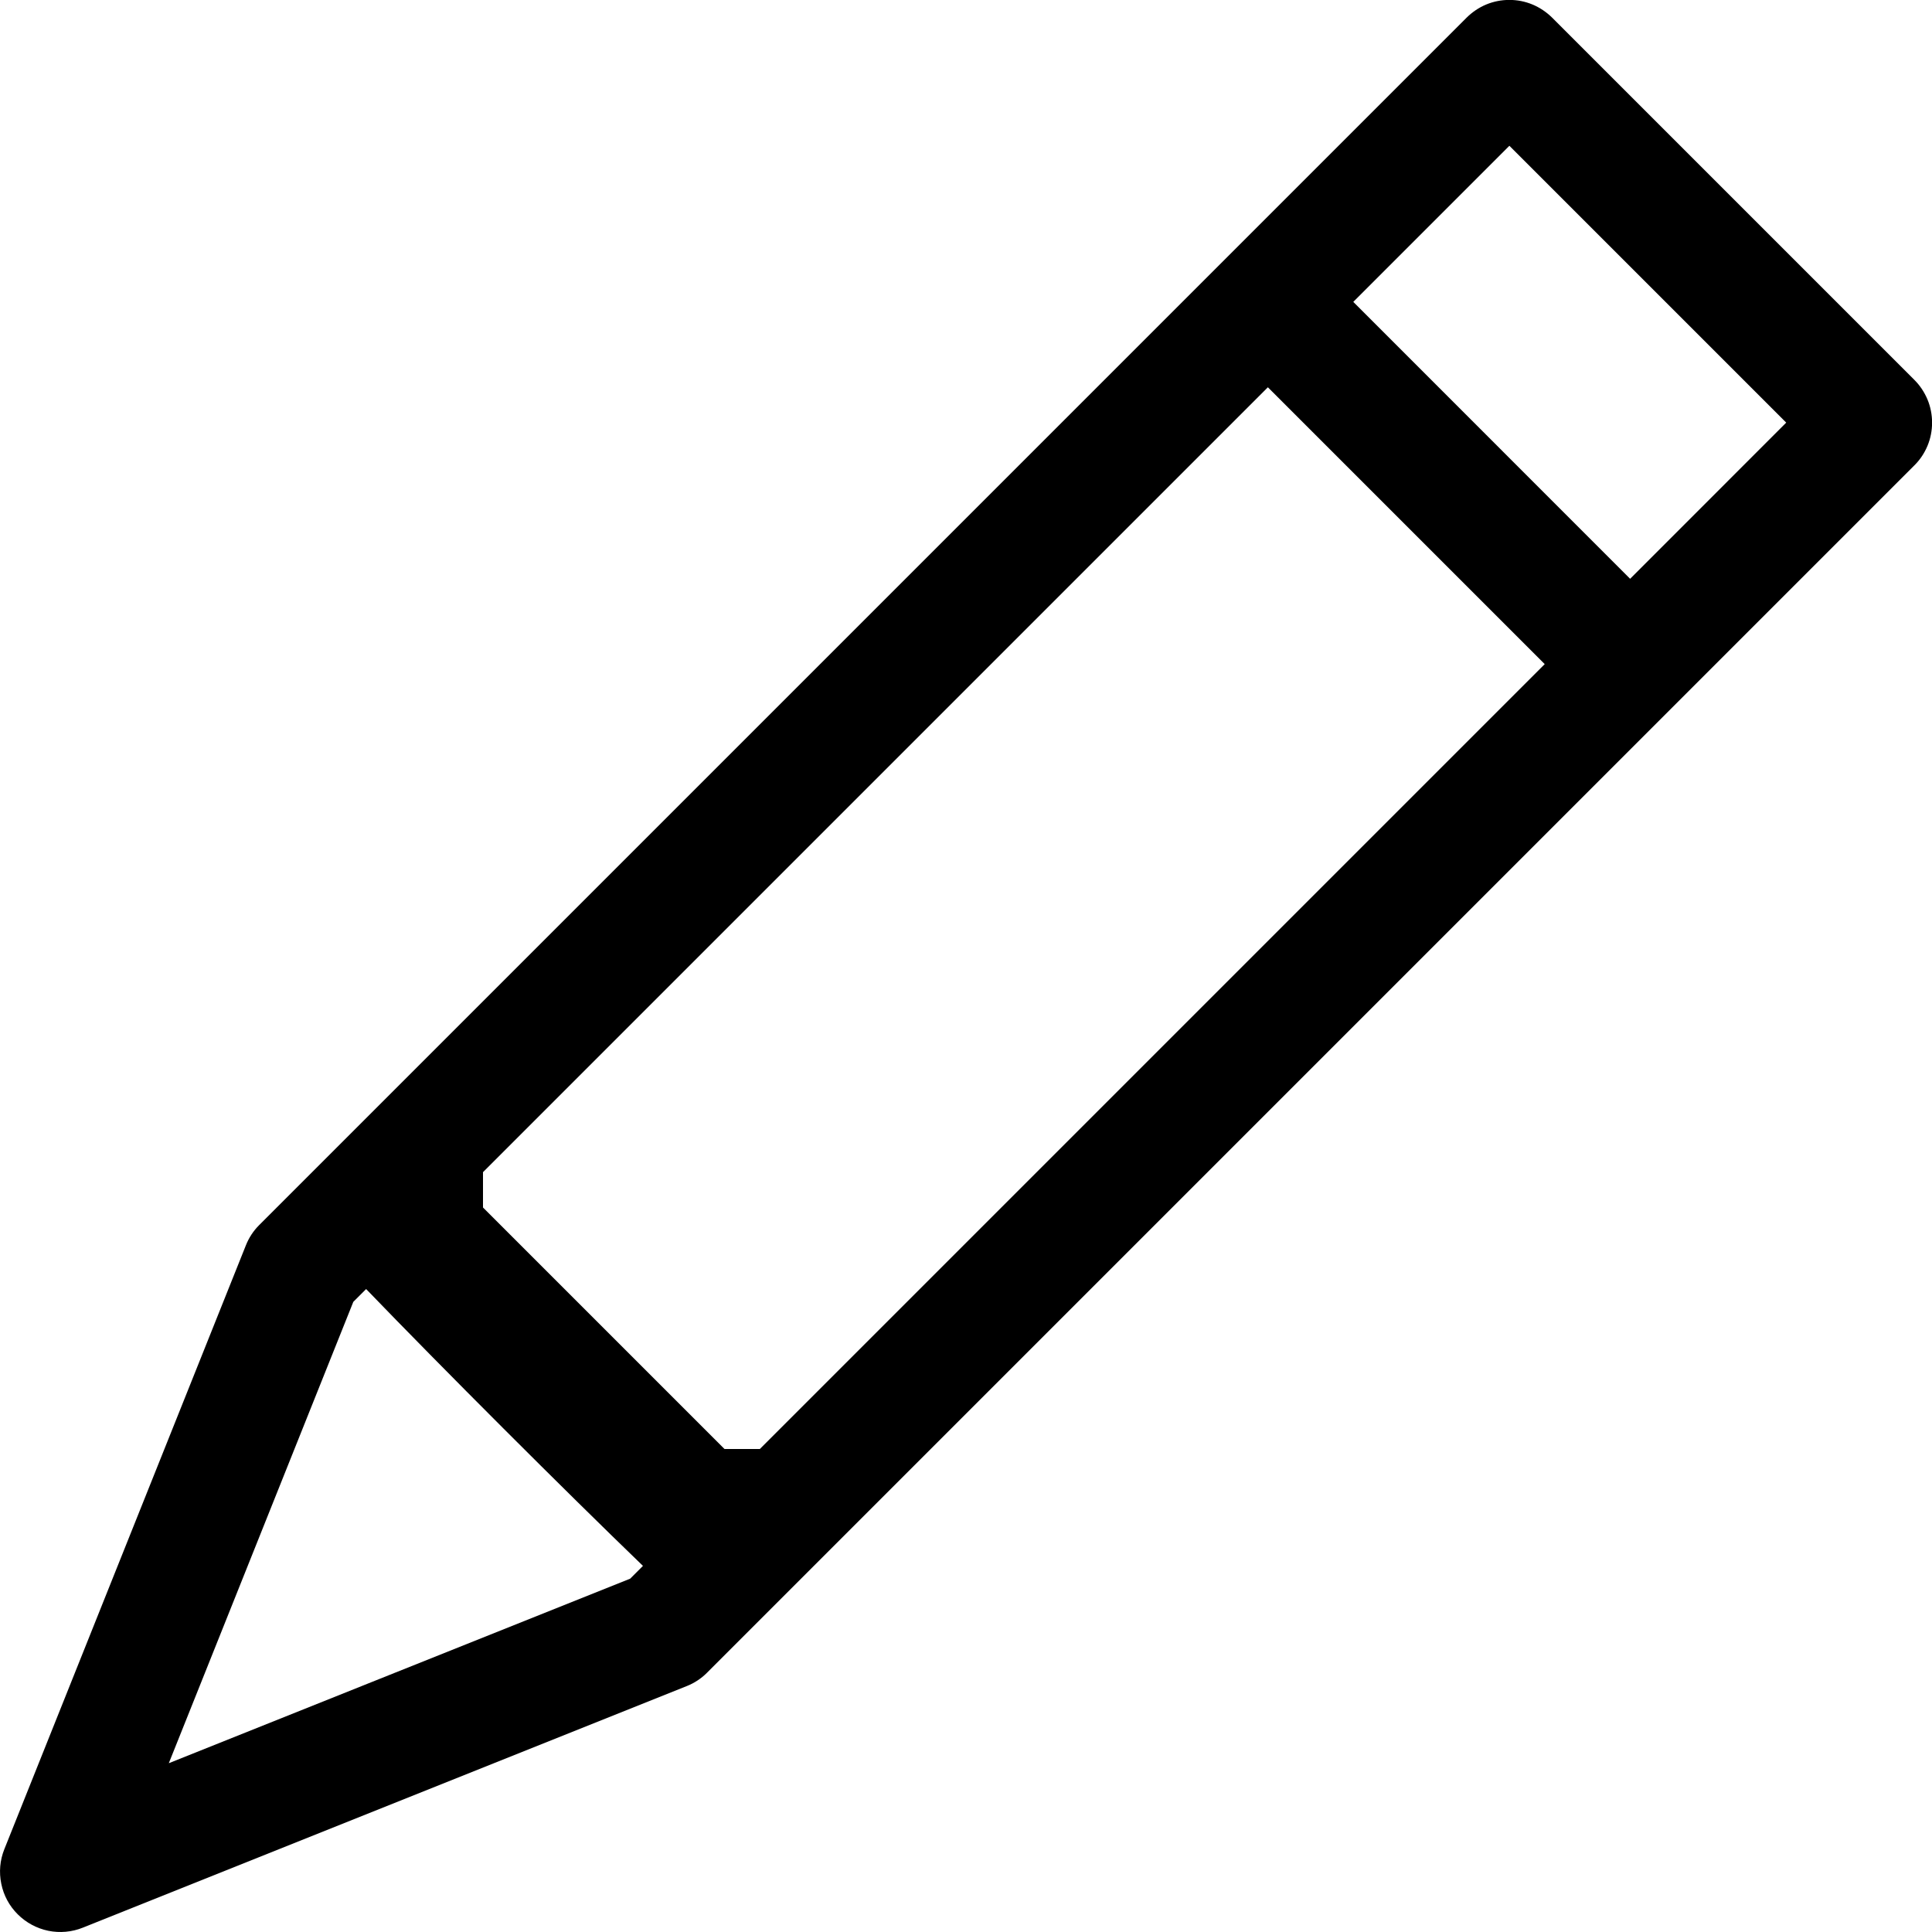 <svg width="24" height="24" viewBox="0 0 24 24" fill="none" xmlns="http://www.w3.org/2000/svg">
<g clip-path="url(#clip0_2335_84835)">
<path d="M18.219 0.219C18.289 0.15 18.371 0.094 18.462 0.056C18.554 0.018 18.651 -0.001 18.75 -0.001C18.849 -0.001 18.946 0.018 19.037 0.056C19.128 0.094 19.211 0.15 19.281 0.219L23.781 4.719C23.851 4.789 23.906 4.872 23.944 4.963C23.982 5.054 24.001 5.152 24.001 5.25C24.001 5.349 23.982 5.447 23.944 5.538C23.906 5.629 23.851 5.712 23.781 5.781L8.781 20.781C8.709 20.853 8.623 20.909 8.529 20.946L1.029 23.946C0.893 24.001 0.743 24.014 0.6 23.985C0.456 23.955 0.324 23.884 0.22 23.78C0.116 23.677 0.045 23.545 0.016 23.401C-0.014 23.257 -0.001 23.108 0.054 22.971L3.054 15.471C3.091 15.377 3.147 15.291 3.219 15.219L18.219 0.219ZM16.811 3.75L20.25 7.19L22.189 5.25L18.75 1.811L16.811 3.75ZM19.189 8.25L15.75 4.811L6 14.561V15C7.5 16.5 7.5 16.5 9 18H9.439L19.189 8.25ZM4.548 16.013L4.389 16.172L2.097 21.903L7.828 19.611L7.987 19.452C7 18.5 5.5 17 4.548 16.013Z" fill="black"/>
</g>
<defs>
<clipPath id="clip0_2335_84835">
<rect width="24" height="24" fill="white"/>
</clipPath>
</defs>
</svg>

